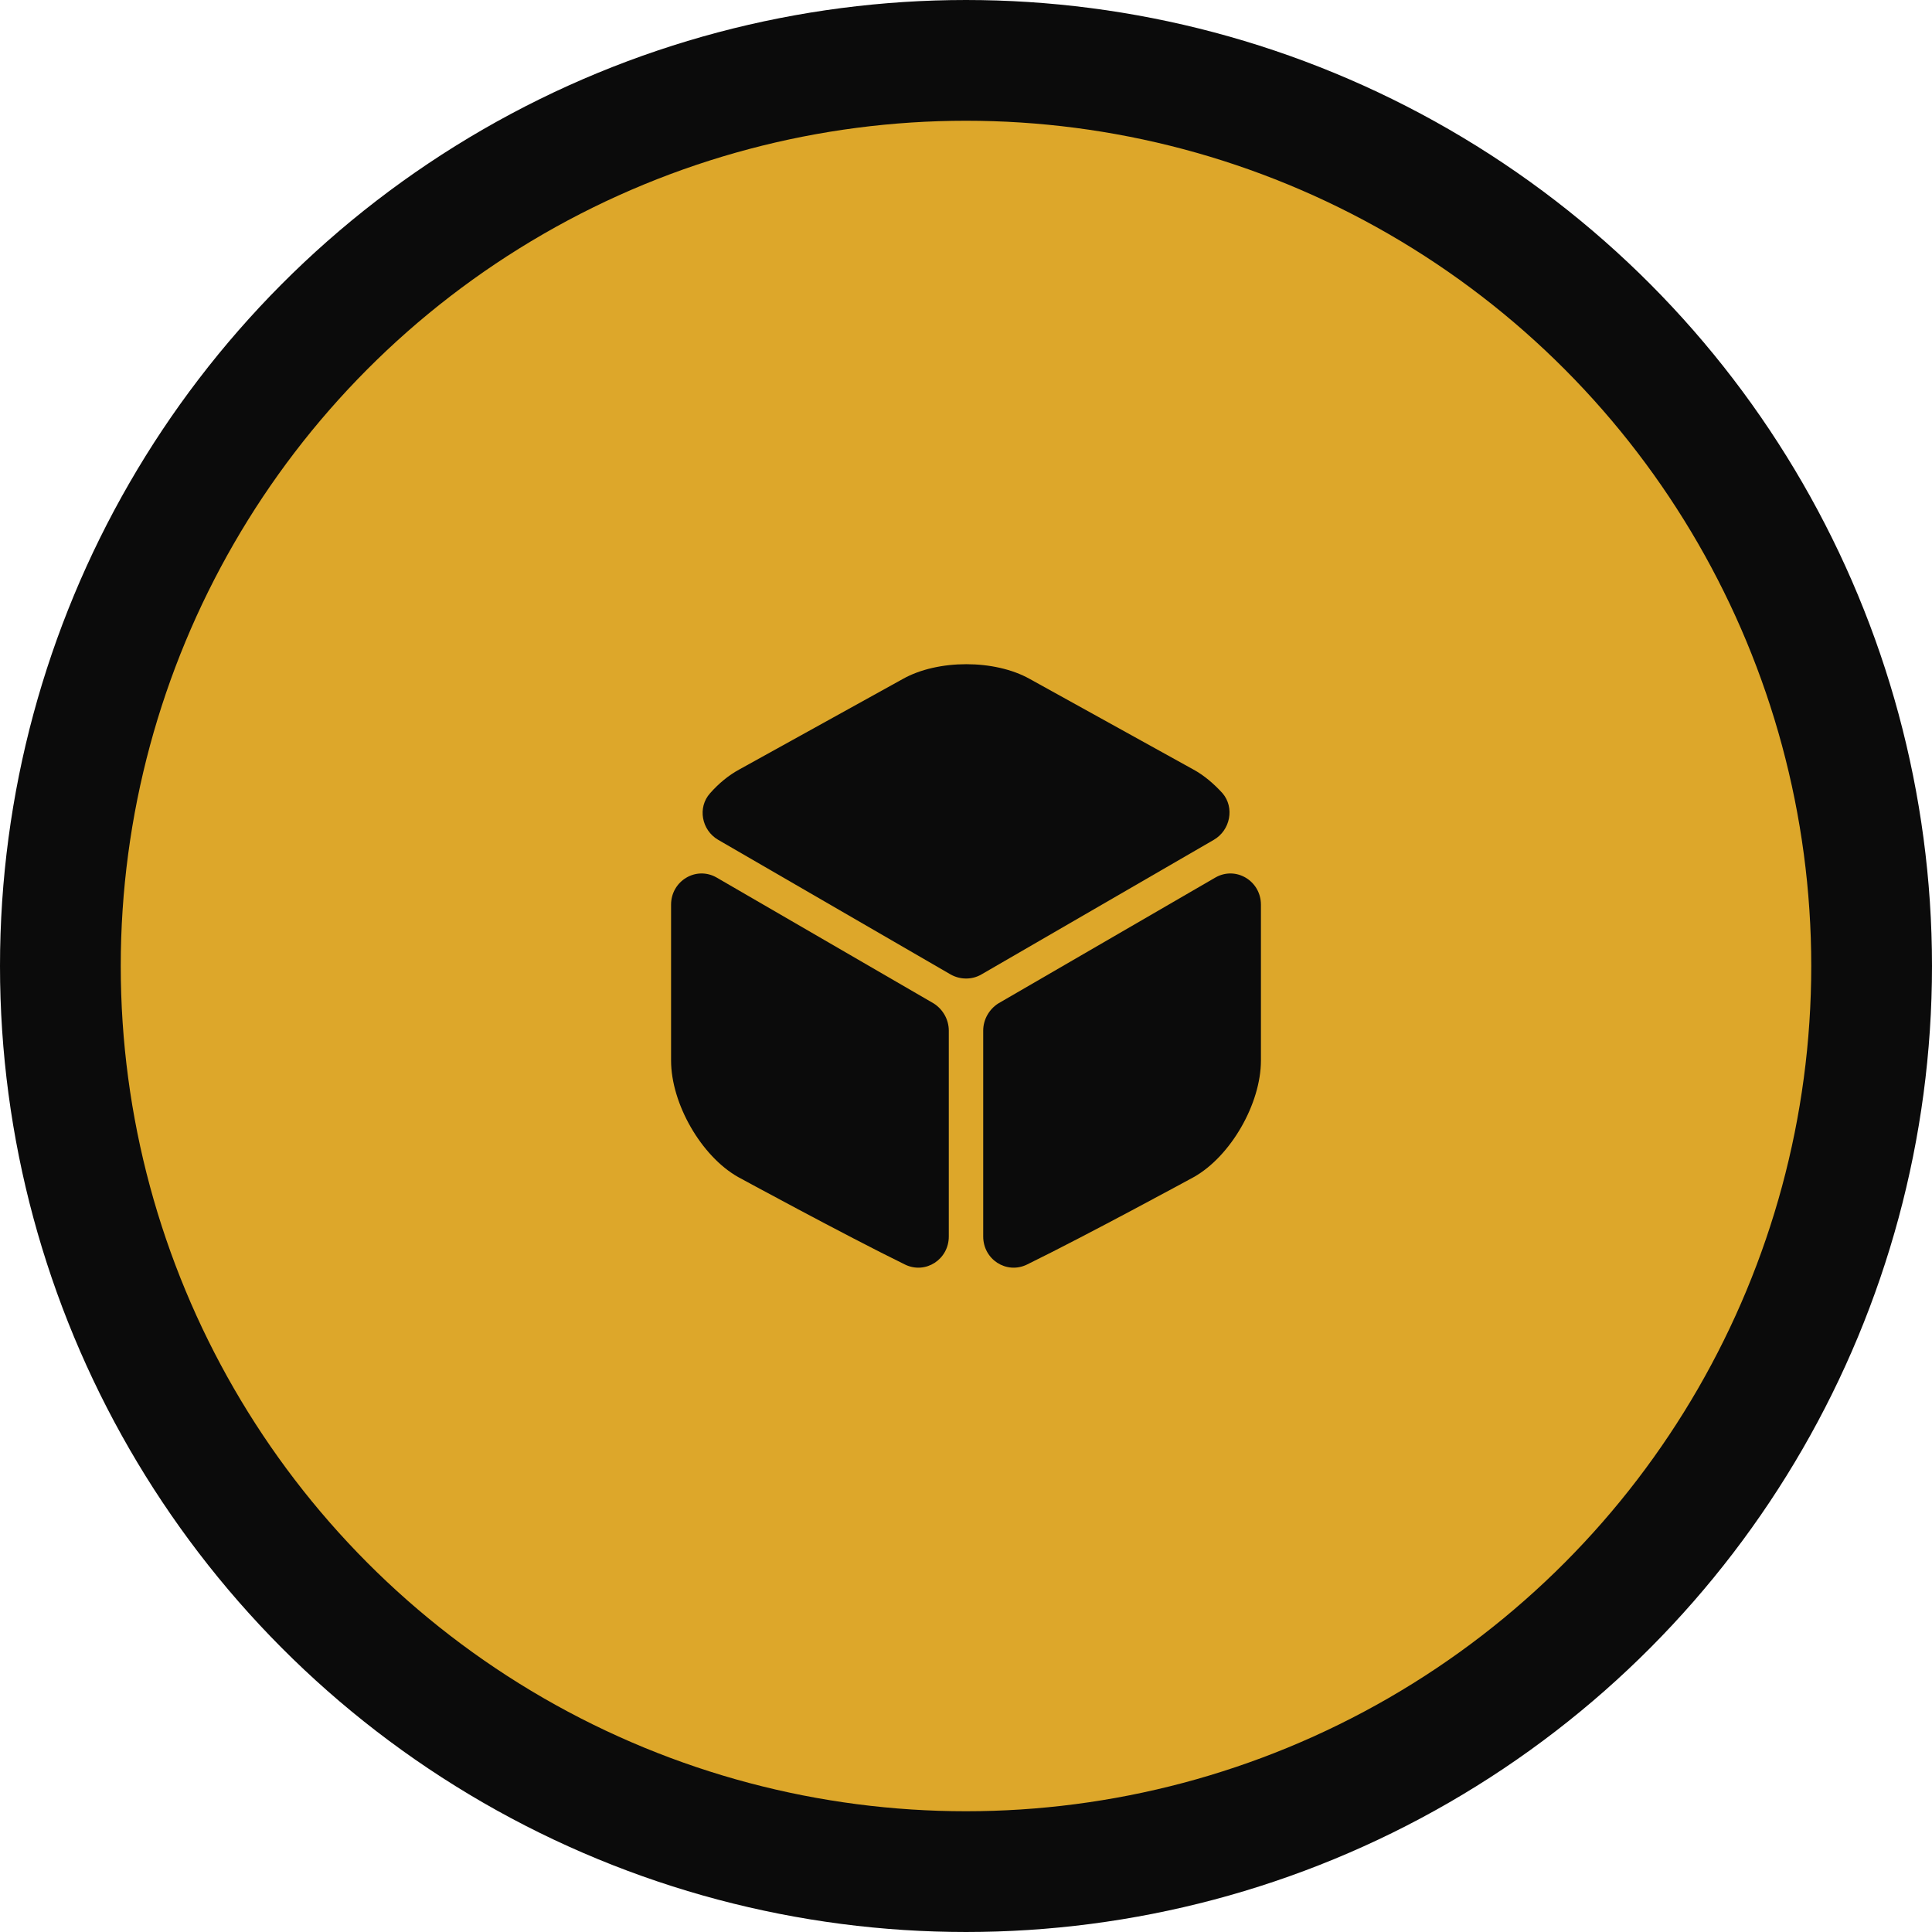 <svg width="160" height="160" viewBox="0 0 160 160" fill="none" xmlns="http://www.w3.org/2000/svg">
<circle cx="80" cy="80" r="75" fill="#DDA72A" stroke="#0B0B0B" stroke-width="10"/>
<path d="M100.525 69.55L81.275 80.7C80.5 81.15 79.525 81.15 78.725 80.7L59.475 69.55C58.1 68.75 57.75 66.875 58.8 65.7C59.525 64.875 60.35 64.2 61.225 63.725L74.775 56.225C77.675 54.6 82.375 54.6 85.275 56.225L98.825 63.725C99.7 64.2 100.525 64.9 101.25 65.7C102.25 66.875 101.9 68.75 100.525 69.55Z" fill="#0B0B0B"/>
<path d="M78.575 85.35V102.4C78.575 104.3 76.65 105.55 74.95 104.725C69.8 102.2 61.125 97.475 61.125 97.475C58.075 95.75 55.575 91.4 55.575 87.825V74.925C55.575 72.95 57.65 71.7 59.35 72.675L77.325 83.1C78.075 83.575 78.575 84.425 78.575 85.35Z" fill="#0B0B0B"/>
<path d="M81.425 85.35V102.4C81.425 104.3 83.35 105.55 85.05 104.725C90.2 102.2 98.875 97.475 98.875 97.475C101.925 95.75 104.425 91.4 104.425 87.825V74.925C104.425 72.95 102.35 71.7 100.65 72.675L82.675 83.1C81.925 83.575 81.425 84.425 81.425 85.35Z" fill="#0B0B0B"/>
</svg>
